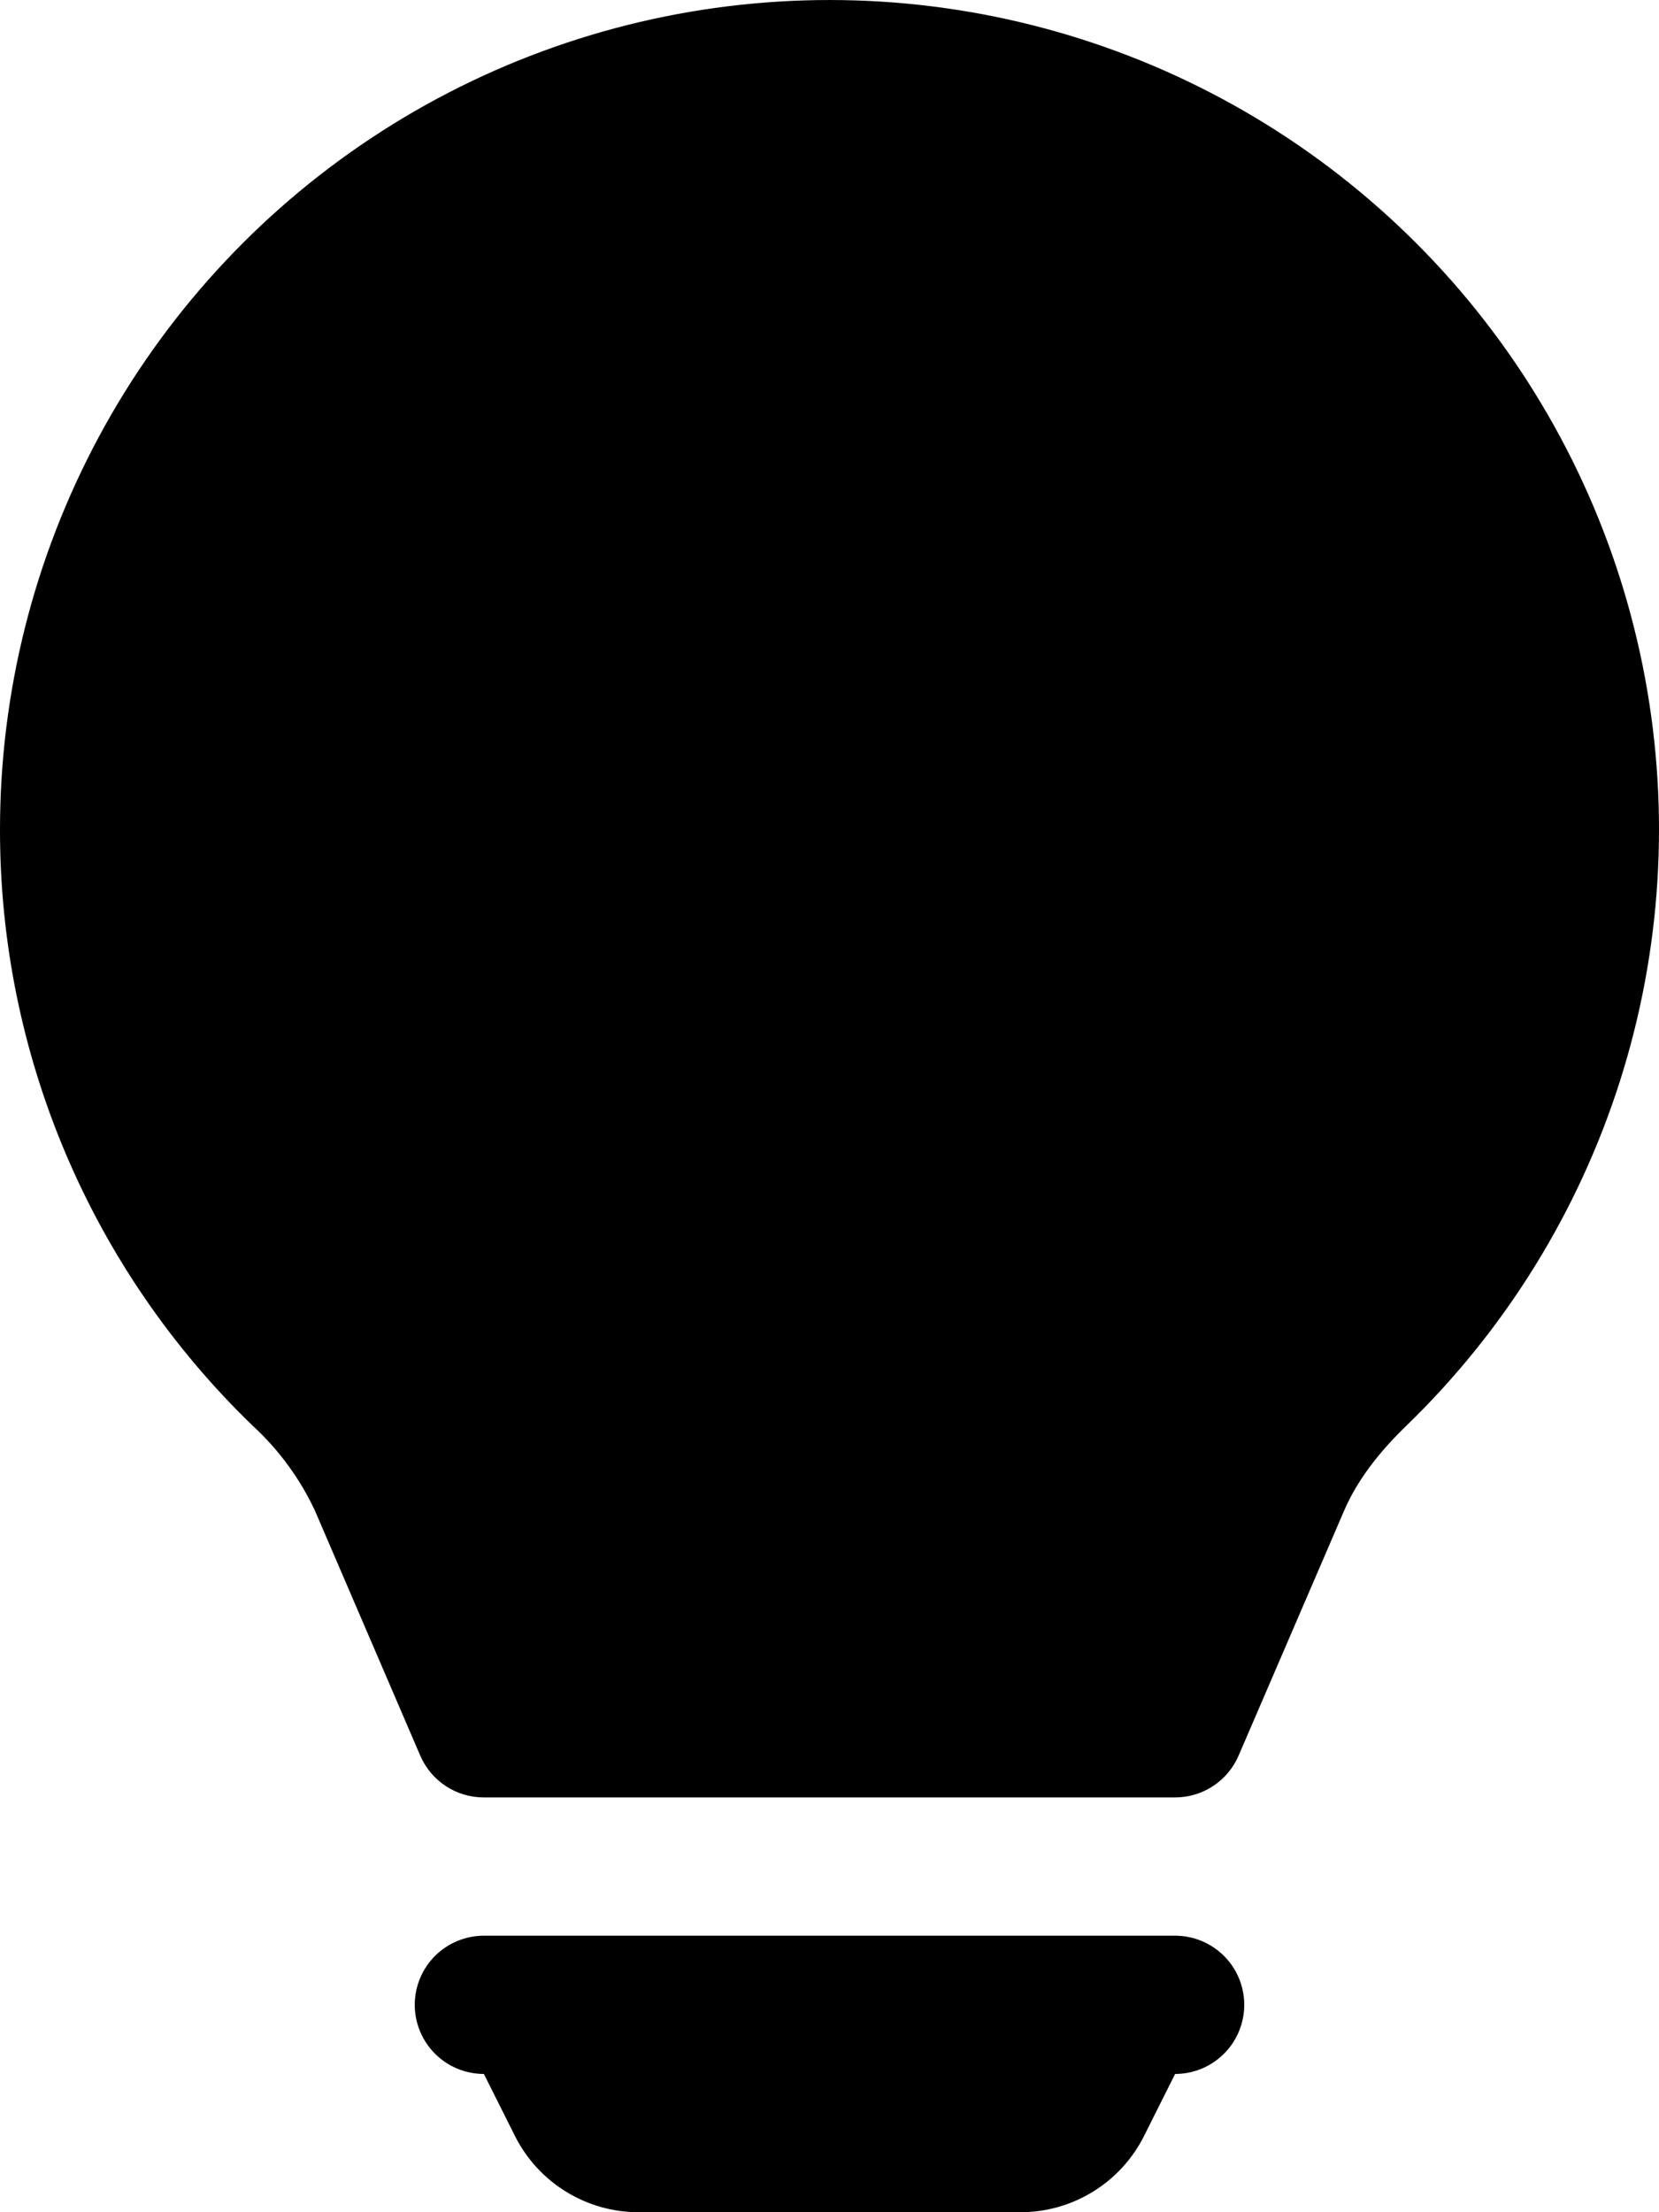 <svg width="45" height="60" viewBox="0 0 45 60" fill="none" xmlns="http://www.w3.org/2000/svg">
<path d="M1.36163e-05 22.5C-0 18.785 0.92 15.127 2.678 11.854C4.436 8.581 6.977 5.794 10.074 3.742C13.172 1.69 16.729 0.438 20.429 0.096C24.129 -0.246 27.855 0.333 31.277 1.782C34.698 3.232 37.707 5.506 40.035 8.401C42.363 11.297 43.938 14.724 44.619 18.376C45.3 22.029 45.066 25.793 43.937 29.333C42.809 32.873 40.822 36.078 38.153 38.663C37.391 39.398 36.806 40.163 36.454 40.984L33.596 47.618C33.451 47.954 33.211 48.24 32.905 48.441C32.599 48.643 32.241 48.75 31.875 48.75H13.125C12.758 48.751 12.399 48.644 12.093 48.443C11.786 48.241 11.545 47.954 11.4 47.618L8.546 40.98C8.138 40.104 7.56 39.316 6.848 38.663C4.679 36.567 2.954 34.056 1.778 31.279C0.601 28.502 -0.003 25.516 1.36163e-05 22.5ZM11.25 54.375C11.25 53.878 11.448 53.401 11.799 53.049C12.151 52.698 12.628 52.5 13.125 52.5H31.875C32.372 52.5 32.849 52.698 33.201 53.049C33.553 53.401 33.75 53.878 33.75 54.375C33.75 54.872 33.553 55.349 33.201 55.701C32.849 56.053 32.372 56.25 31.875 56.25L31.035 57.926C30.724 58.549 30.245 59.073 29.653 59.439C29.061 59.805 28.379 60 27.683 60H17.317C16.621 60 15.939 59.805 15.347 59.439C14.755 59.073 14.276 58.549 13.965 57.926L13.125 56.25C12.628 56.25 12.151 56.053 11.799 55.701C11.448 55.349 11.25 54.872 11.25 54.375Z" fill="black"/>
</svg>
